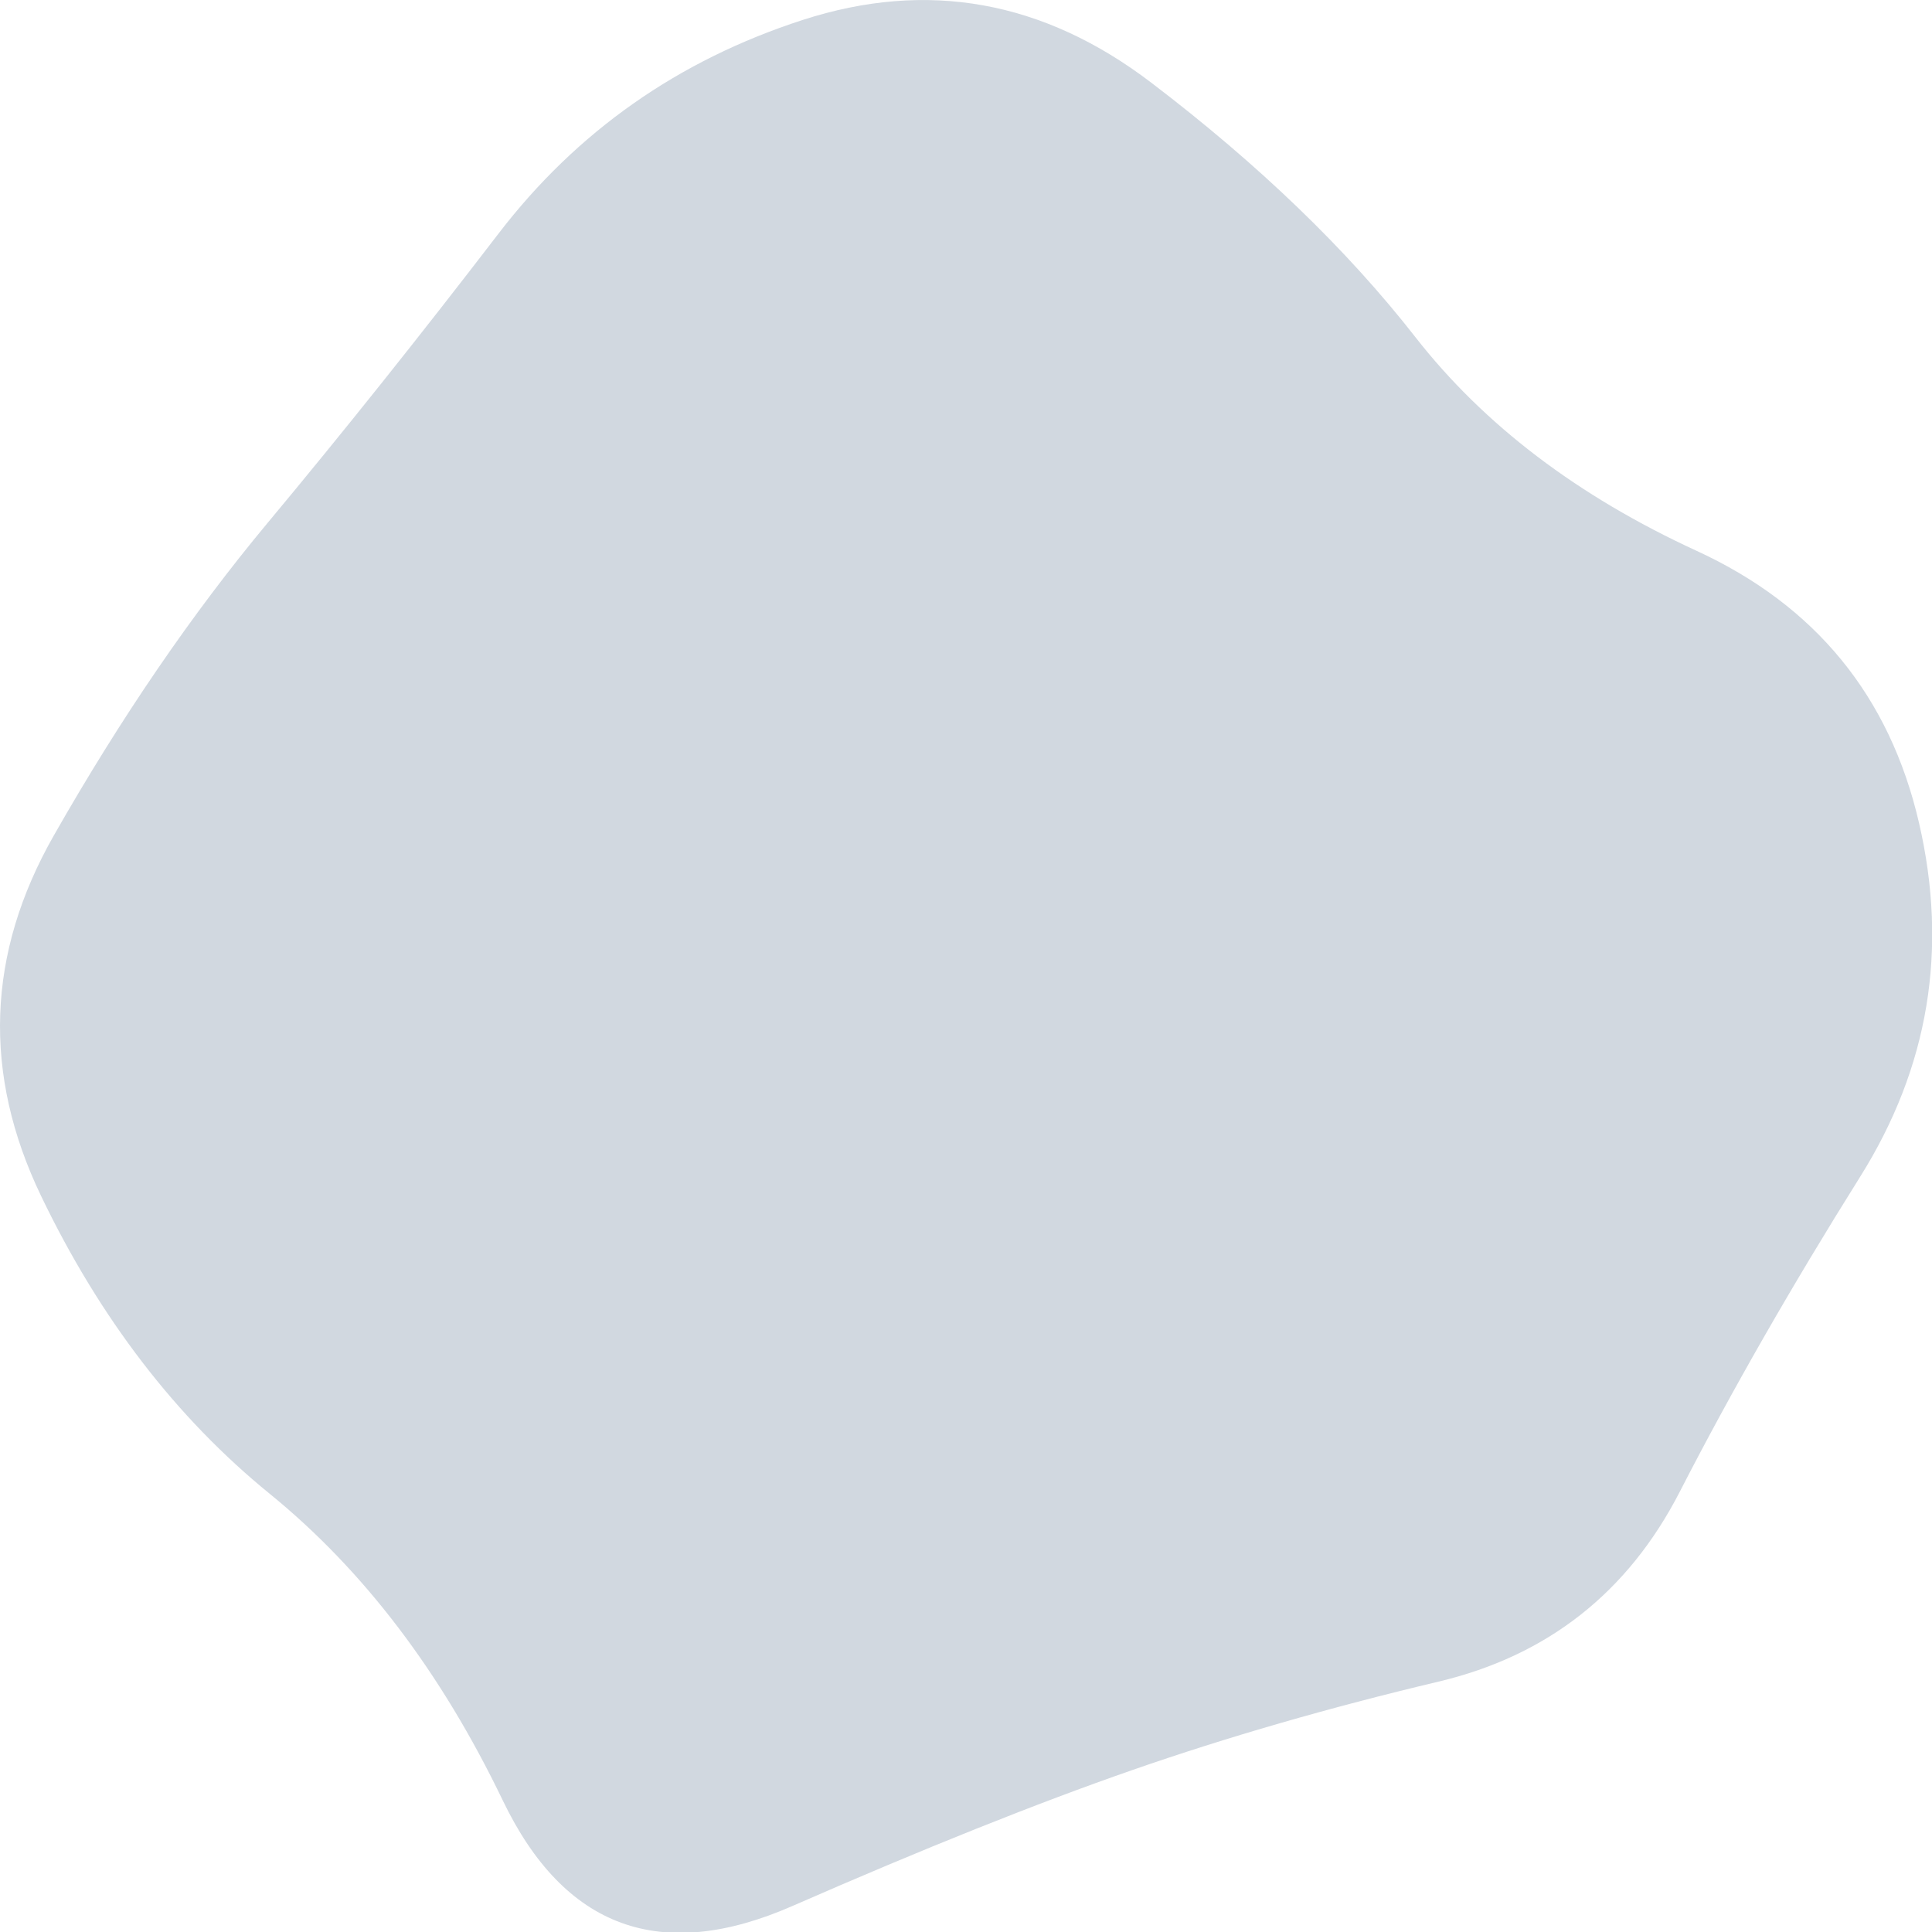<?xml version="1.0" encoding="UTF-8" standalone="no"?>
<!DOCTYPE svg PUBLIC "-//W3C//DTD SVG 1.1//EN" "http://www.w3.org/Graphics/SVG/1.1/DTD/svg11.dtd">
<svg width="100%" height="100%" viewBox="0 0 500 500" version="1.1" xmlns="http://www.w3.org/2000/svg" xmlns:xlink="http://www.w3.org/1999/xlink" xml:space="preserve" xmlns:serif="http://www.serif.com/" style="fill-rule:evenodd;clip-rule:evenodd;stroke-linejoin:round;stroke-miterlimit:2;">
    <g id="blob" transform="matrix(1.086,0,0,1.117,-15.42,-17.181)">
        <path d="M457.5,288C441.167,313.333 426.833,337.667 414.5,361C402.167,384.333 383,399 357,405C331,411 306.667,417.833 284,425.5C261.333,433.167 234.333,443.667 203,457C171.667,470.333 148.667,462.167 134,432.5C119.333,402.833 100.833,379.167 78.5,361.5C56.167,343.833 38,320.833 24,292.5C10,264.167 11,236.333 27,209C43,181.667 60,157.5 78,136.5C96,115.5 114.333,93.167 133,69.5C151.667,45.833 175.833,29.333 205.5,20C235.167,10.667 262.833,15.5 288.5,34.5C314.167,53.5 335.167,73.167 351.5,93.5C367.833,113.833 390.167,130.333 418.5,143C446.833,155.667 464.5,176.667 471.5,206C478.5,235.333 473.833,262.667 457.5,288Z" style="fill:rgb(209,216,224);fill-rule:nonzero;"/>
    </g>
</svg>
